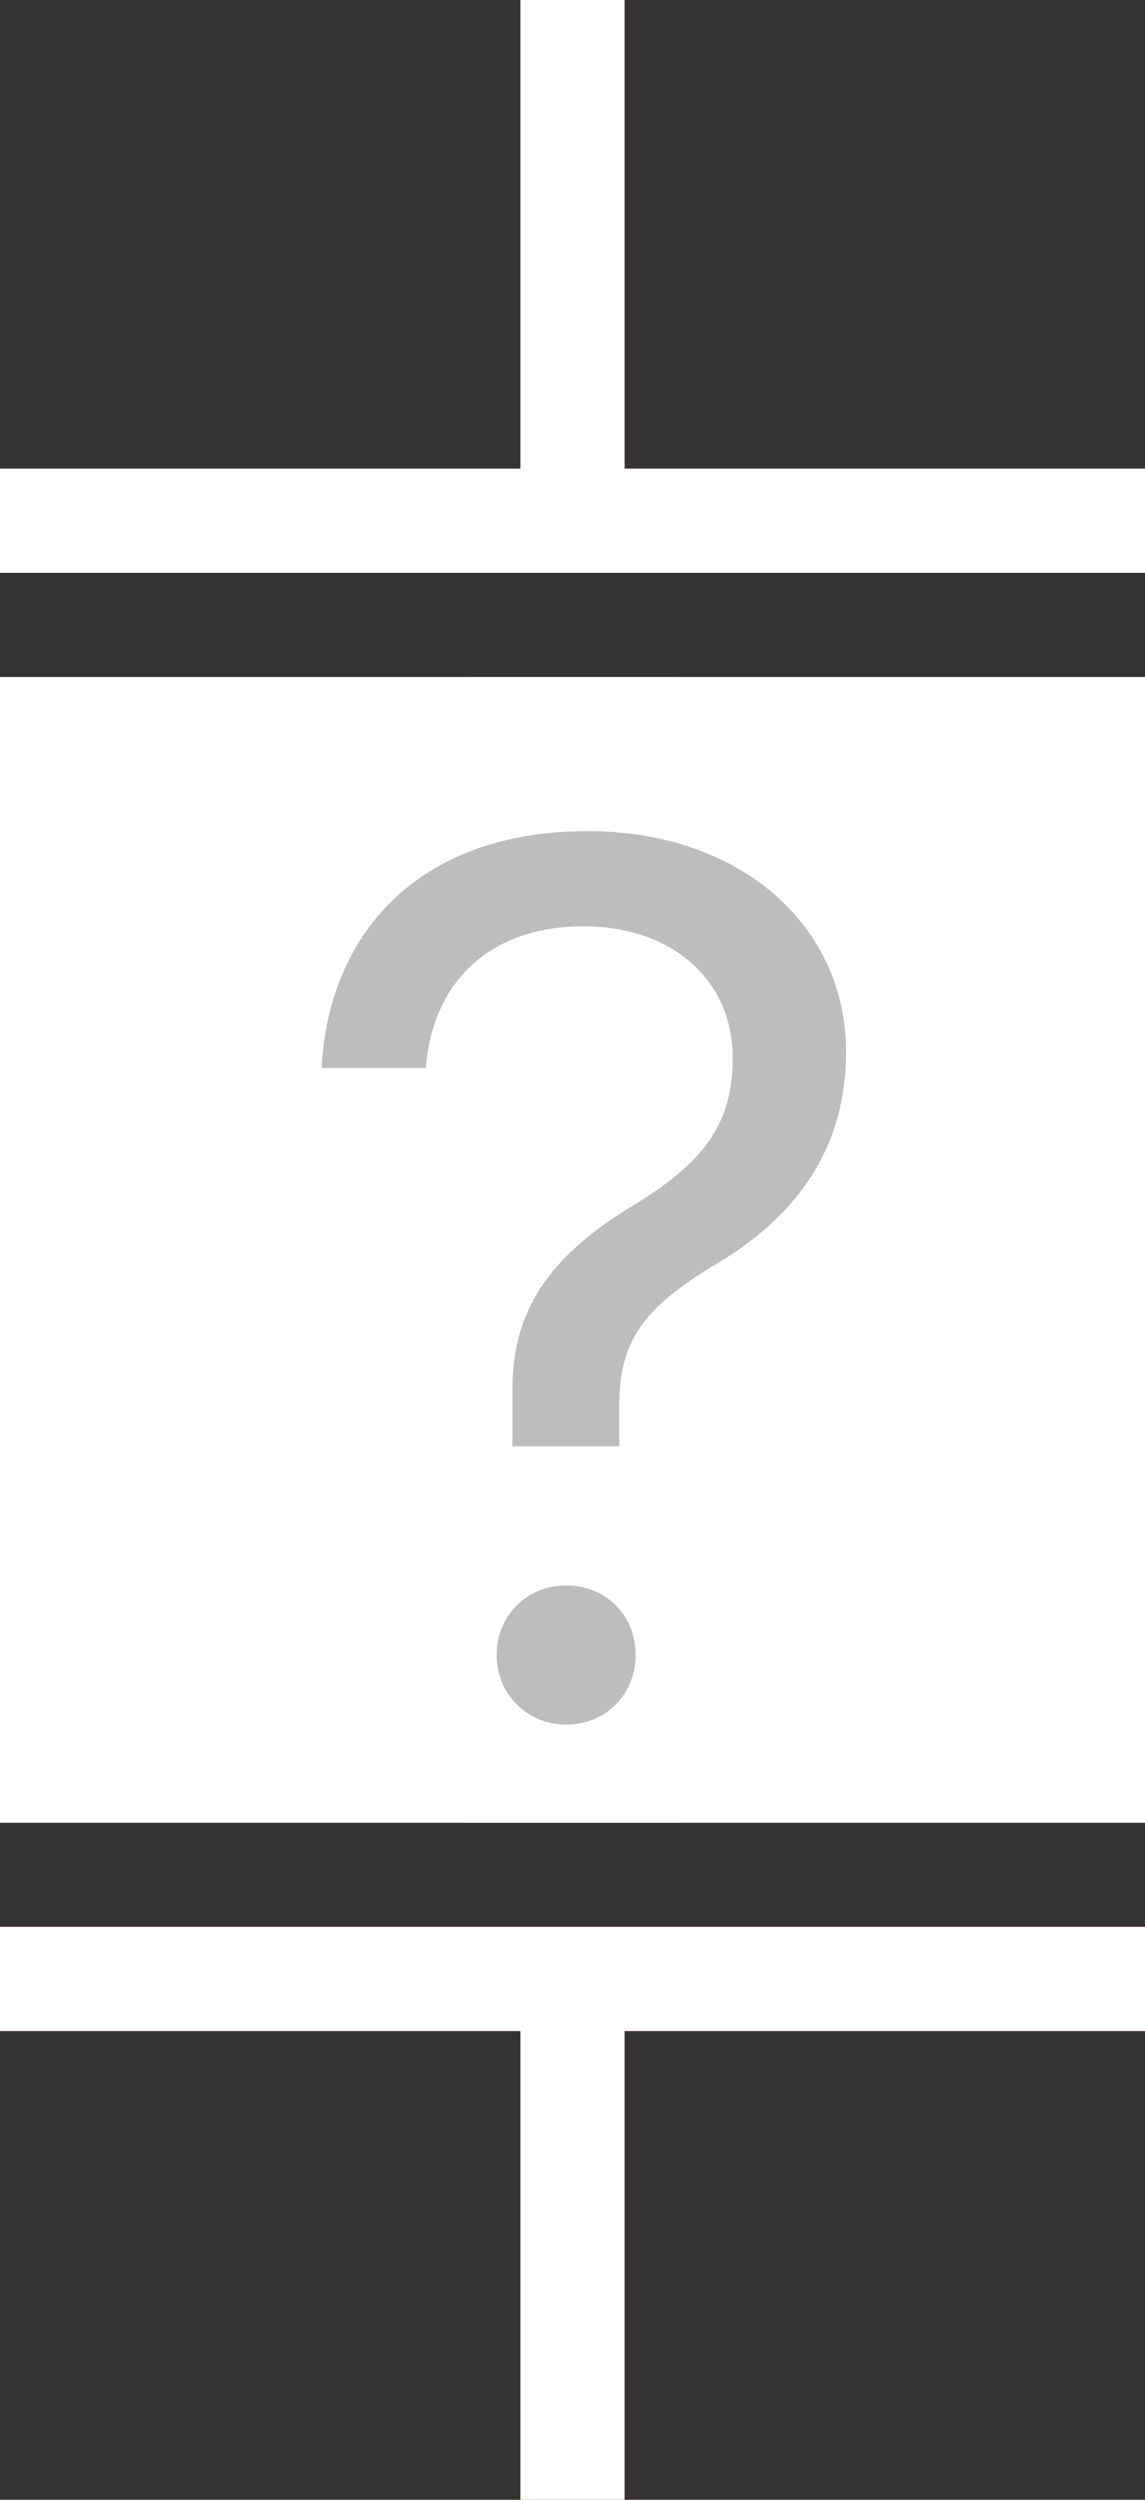 <svg width="22" height="48" viewBox="0 0 22 48" fill="none" xmlns="http://www.w3.org/2000/svg">

<rect x="0" y="0" width="22" height="48" fill="#333333" stroke="none"/>

<!-- OFF -->
<g class="fault inactive" reference="QF_OFF">
<g class='animation-display'>
<path d="M22 11H0V9H10V0.653V0H12V0.653V9H22V11Z" fill="white"/>
<path d="M0 22H22V26H18V30H10V26H5H0V22Z" fill="white"/>
<path d="M0 37H22V39H12V47.347V48H10V47.347V39H0V37Z" fill="white"/>
</g>
</g>

<!-- ON -->
<g class="fault inactive" reference="QF_ON">
<g class='animation-display'>
<path d="M22 11H0V9H10V0.653V0H12V0.653V9H22V11Z" fill="#4CD964"/>
<path d="M0 37H22V39H12V47.347V48H11H10V47.347V39H0V37Z" fill="#4CD964"/>
<path d="M9 35V13H13V17H17V25H13V30V35H9Z" fill="#4CD964"/>
</g>
</g>
<!--ALARM-->
<g class="fault inactive" reference="QF_ALARM">
<g class='animation-fail'>
<path d="M22 11H0V9H10V0.653V0H12V0.653V9H22V11Z" fill="#FF0000"/>
<path d="M1.393 29.95L16.949 14.394L19.778 17.222L16.949 20.05L19.778 22.879L14.121 28.536L11.292 25.707L7.757 29.243L4.221 32.778L1.393 29.95Z" fill="#FF0000"/>
<path d="M0 37H22V39H12V47.347V48H11H10V47.347V39H0V37Z" fill="#FF0000"/>
</g>
</g>
<!--FAULT-->
<g class="fault" reference="QF_FAULT">
<g class='qf'>
<path d="M22 11H0L0 9H10V0.653V0L12 0V0.653V9H22V11Z" fill="white"/>
<path d="M22 13H0L0 35H22V13Z" fill="white"/>
<path d="M6.179 20.506H8.183C8.312 18.83 9.437 17.787 11.207 17.787C12.953 17.787 14.078 18.854 14.078 20.307C14.078 21.561 13.55 22.299 12.191 23.131C10.585 24.092 9.835 25.146 9.847 26.693V27.771H11.898V27.01C11.898 25.779 12.32 25.123 13.808 24.244C15.308 23.342 16.257 22.041 16.257 20.201C16.257 17.787 14.242 15.959 11.289 15.959C7.996 15.959 6.308 17.975 6.179 20.506ZM10.878 33.115C11.64 33.115 12.214 32.529 12.214 31.779C12.214 31.018 11.64 30.443 10.878 30.443C10.128 30.443 9.542 31.018 9.542 31.779C9.542 32.529 10.128 33.115 10.878 33.115Z" fill="#BDBDBD"/>
<path d="M0 37H22V39H12V48H11H10V39H0L0 37Z" fill="white"/>
</g>
</g>
</svg>
